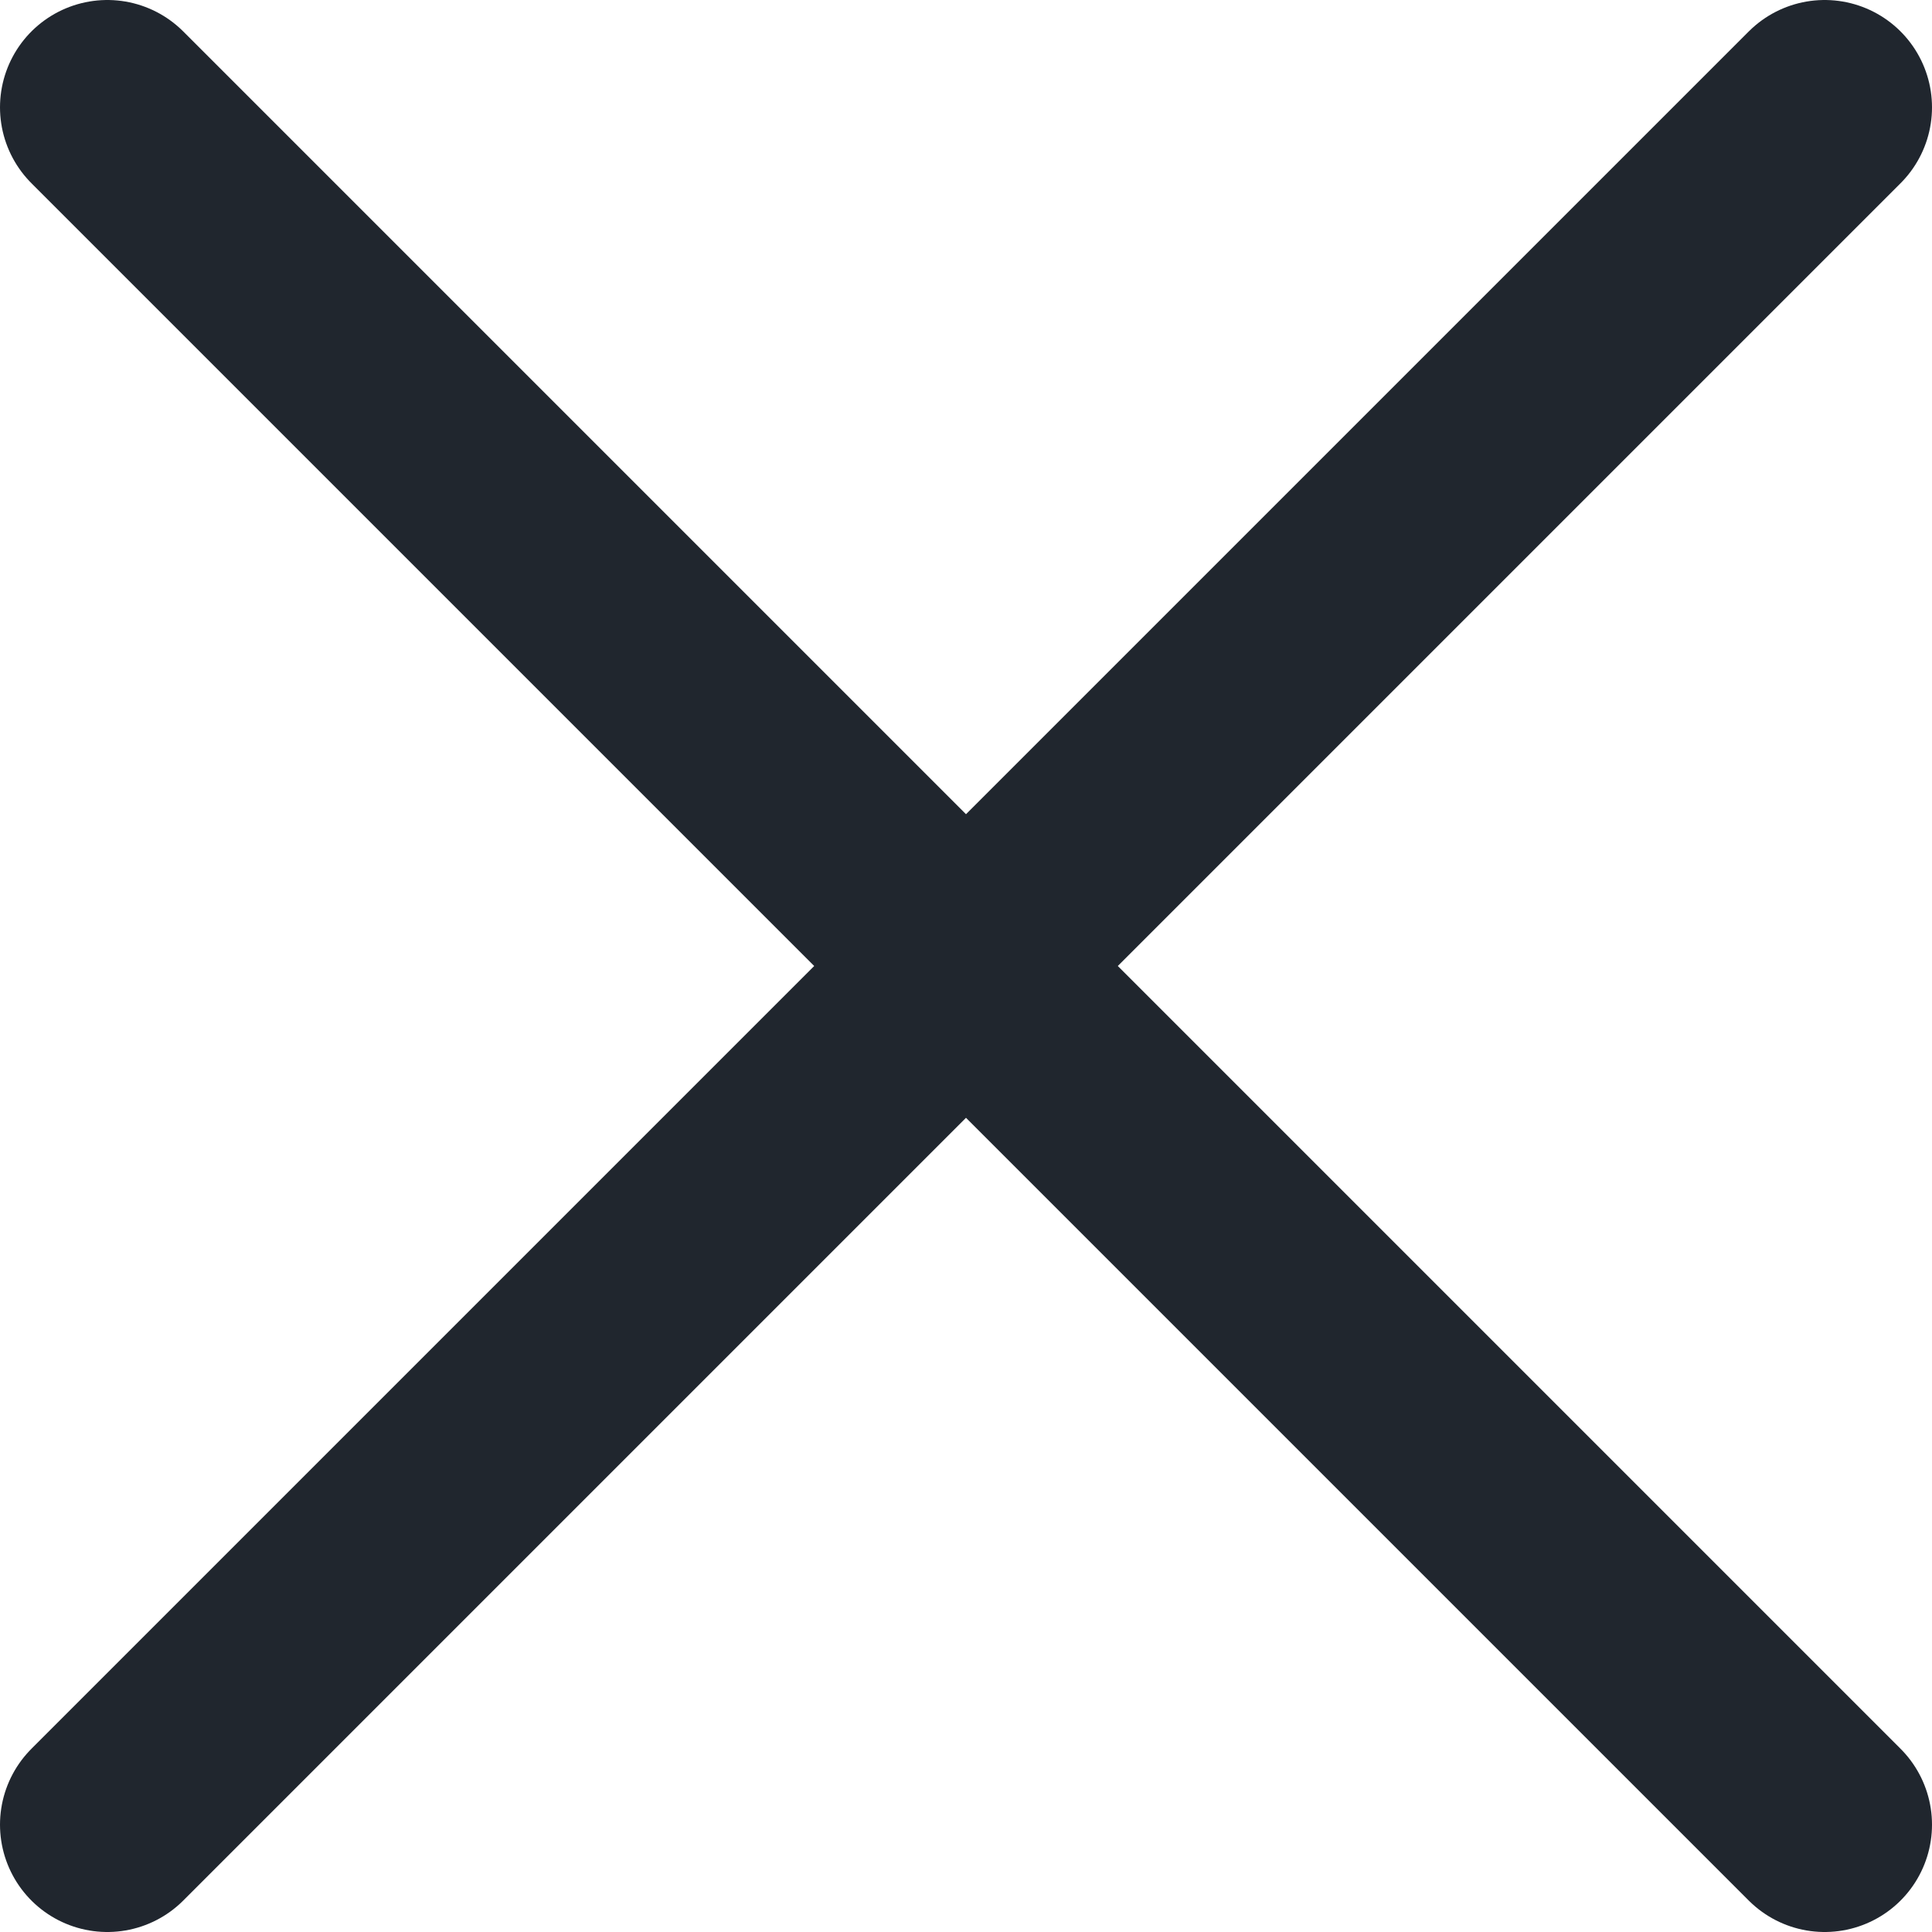 <svg width="18" height="18" viewBox="0 0 18 18" fill="none" xmlns="http://www.w3.org/2000/svg">
<path d="M17 17L1 1M1 17L17 1L1 17Z" stroke="#20262E" stroke-width="2" stroke-linecap="round" stroke-linejoin="round"/>
</svg>
